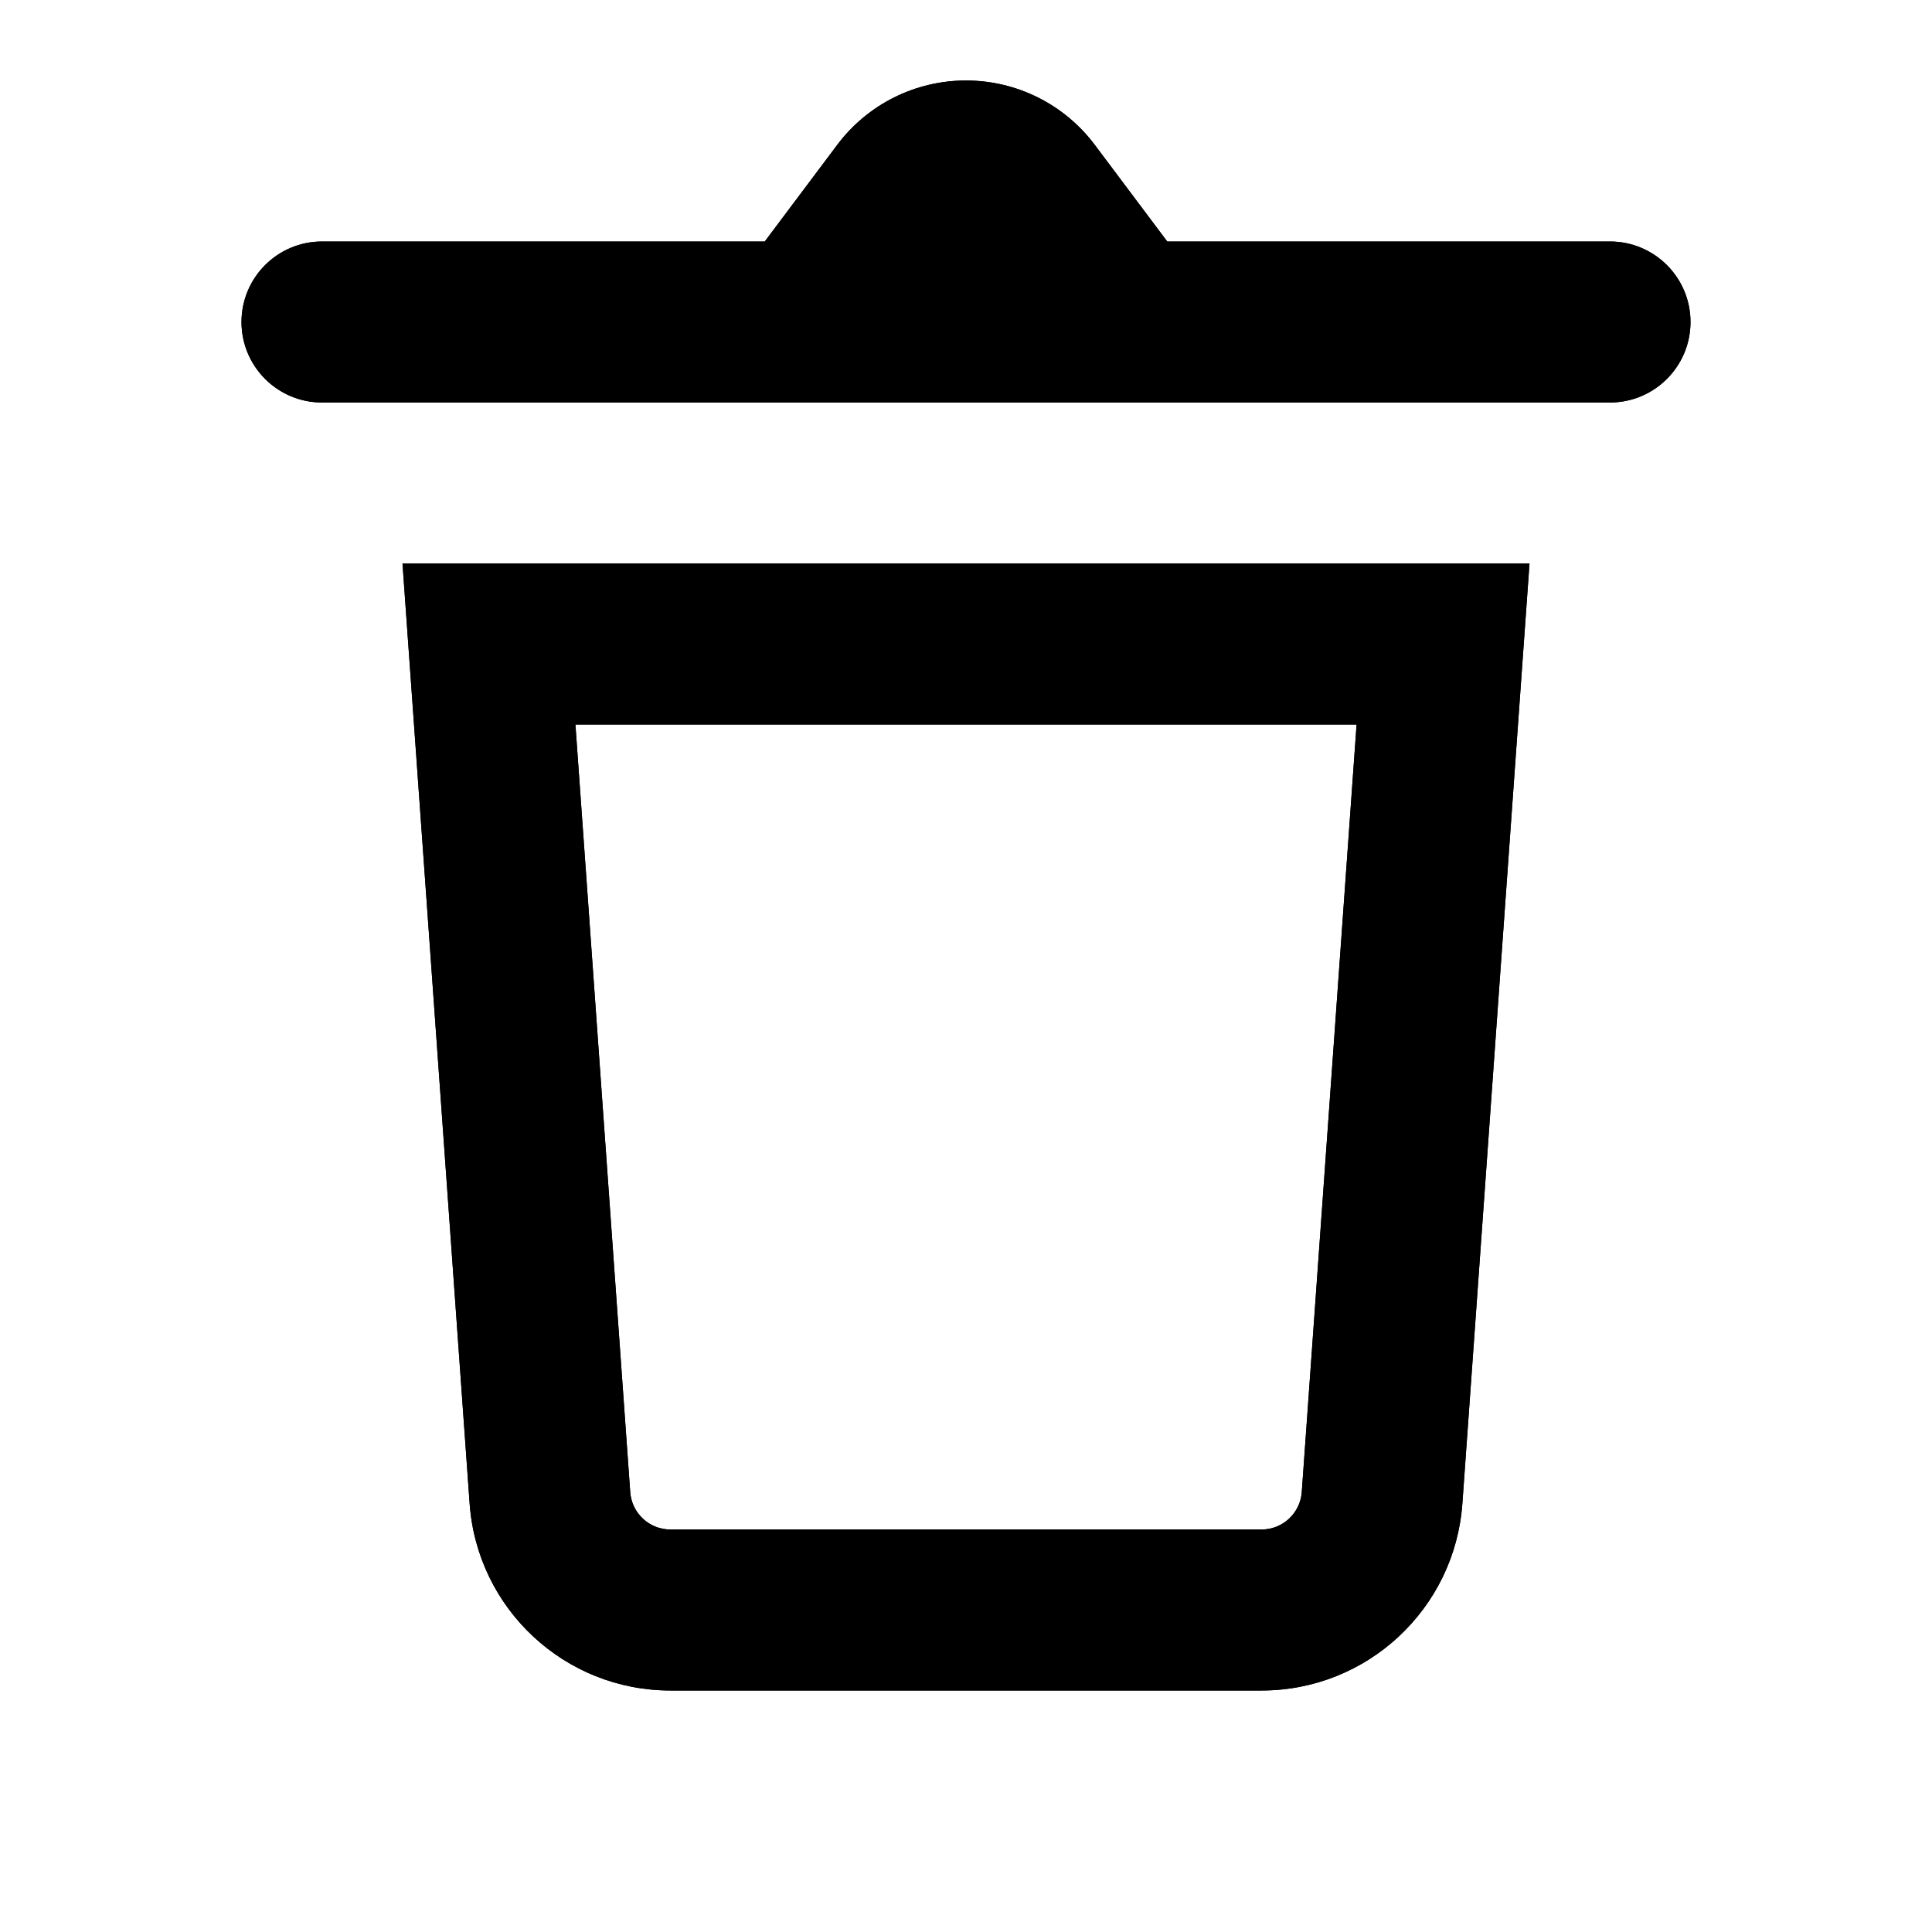 <svg width="24" height="24" viewBox="0 0 24 24" fill="none" xmlns="http://www.w3.org/2000/svg">
<path d="M13.6 1.8C13.222 1.296 12.63 1 12 1C11.37 1 10.778 1.296 10.4 1.8L9.5 3H4C3.448 3 3 3.448 3 4C3 4.552 3.448 5 4 5H20C20.552 5 21 4.552 21 4C21 3.448 20.552 3 20 3H14.5L13.6 1.8Z" fill="black"/>
<path fill-rule="evenodd" clip-rule="evenodd" d="M8.328 21C7.016 21 5.928 19.986 5.834 18.678L5 7H19L18.166 18.678C18.072 19.986 16.984 21 15.672 21H8.328ZM8.328 19C8.065 19 7.848 18.797 7.829 18.536L7.148 9H16.852L16.171 18.536C16.152 18.797 15.934 19 15.672 19H8.328Z" fill="black"/>
<path d="M13.6 1.8C13.222 1.296 12.63 1 12 1C11.37 1 10.778 1.296 10.4 1.8L9.5 3H4C3.448 3 3 3.448 3 4C3 4.552 3.448 5 4 5H20C20.552 5 21 4.552 21 4C21 3.448 20.552 3 20 3H14.5L13.6 1.8Z" fill="black"/>
<path fill-rule="evenodd" clip-rule="evenodd" d="M8.328 21C7.016 21 5.928 19.986 5.834 18.678L5 7H19L18.166 18.678C18.072 19.986 16.984 21 15.672 21H8.328ZM8.328 19C8.065 19 7.848 18.797 7.829 18.536L7.148 9H16.852L16.171 18.536C16.152 18.797 15.934 19 15.672 19H8.328Z" fill="black"/>
</svg>
